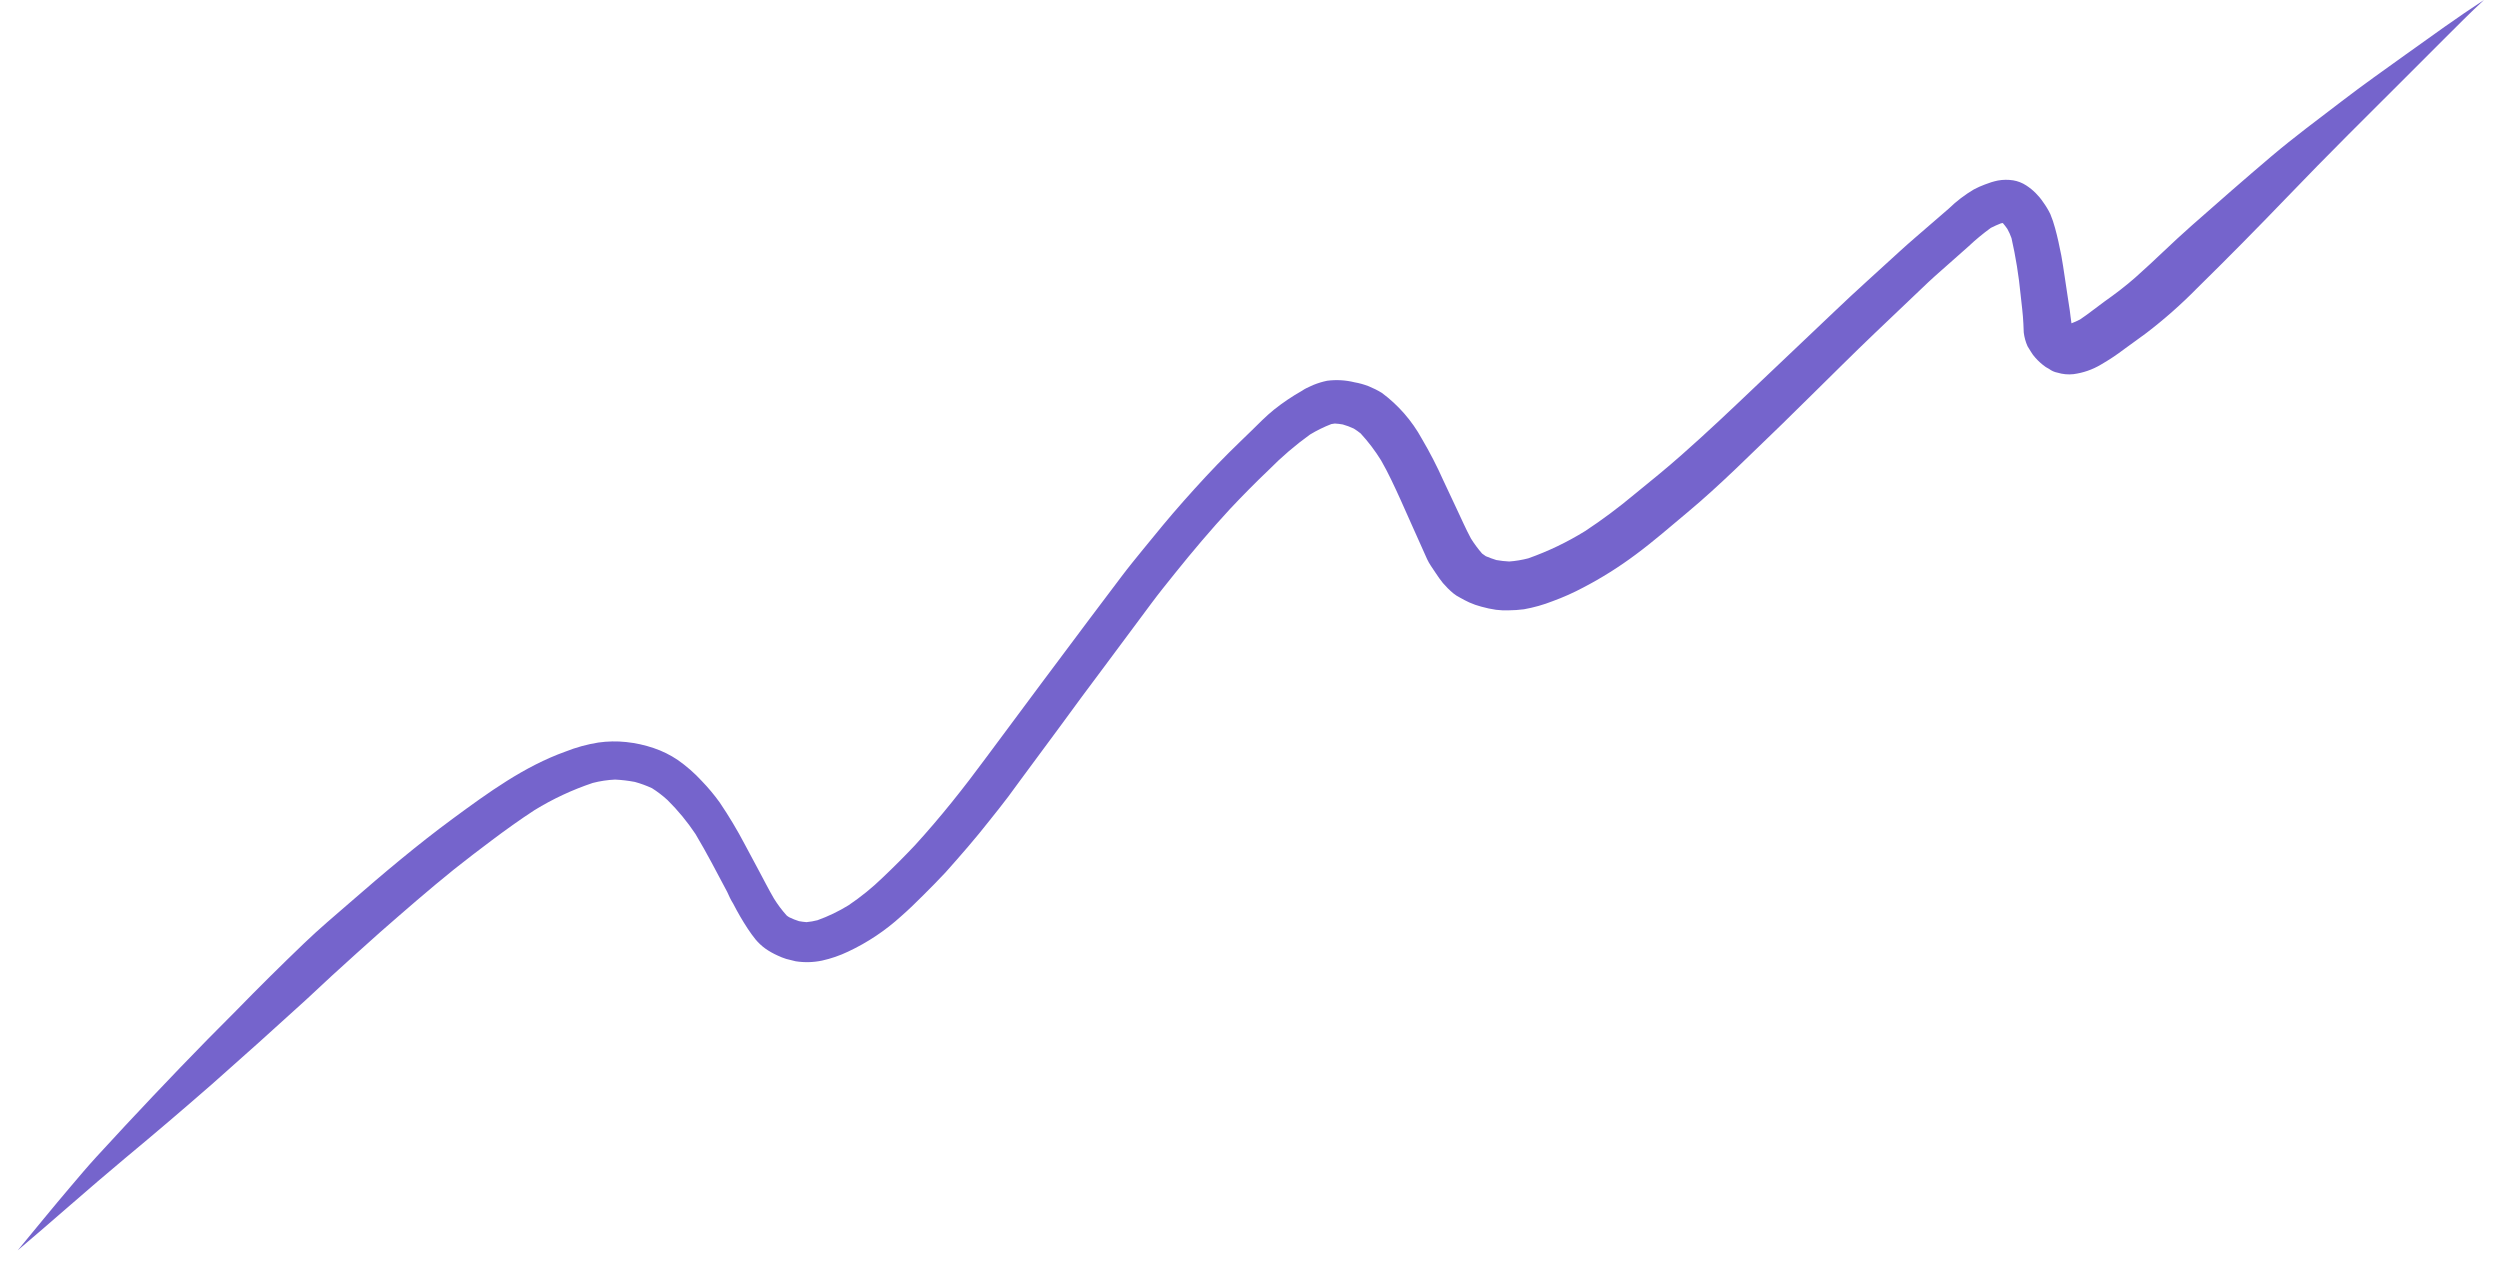 <svg width="114" height="58" viewBox="0 0 114 58" fill="none" xmlns="http://www.w3.org/2000/svg">
<path d="M109.696 2.49C108.722 3.189 107.74 3.882 106.789 4.612C105.712 5.437 104.619 6.245 103.584 7.121C102.357 8.163 101.147 9.221 99.941 10.286C99.067 11.053 98.247 11.88 97.375 12.65C96.924 13.049 96.45 13.407 95.961 13.752C95.587 14.022 95.232 14.313 94.848 14.569C94.722 14.635 94.592 14.693 94.459 14.743C94.427 14.546 94.41 14.352 94.382 14.153C94.354 13.954 94.32 13.753 94.29 13.551C94.189 12.92 94.11 12.284 93.996 11.653C93.91 11.222 93.826 10.814 93.711 10.401C93.653 10.182 93.581 9.969 93.494 9.76C93.402 9.571 93.293 9.39 93.169 9.22C92.966 8.916 92.704 8.656 92.398 8.457C92.218 8.339 92.016 8.26 91.805 8.224C91.572 8.188 91.335 8.19 91.104 8.232C90.902 8.274 90.704 8.335 90.513 8.412C90.34 8.476 90.171 8.551 90.008 8.638C89.595 8.882 89.212 9.174 88.868 9.509L88.044 10.221C87.572 10.634 87.09 11.037 86.63 11.459C85.64 12.372 84.637 13.257 83.658 14.197L80.058 17.615C78.949 18.67 77.836 19.727 76.689 20.737C75.988 21.361 75.251 21.953 74.523 22.547C73.809 23.145 73.062 23.702 72.285 24.215C71.467 24.721 70.597 25.139 69.69 25.46C69.405 25.534 69.115 25.583 68.822 25.604C68.624 25.595 68.427 25.573 68.233 25.538C68.069 25.485 67.909 25.43 67.753 25.363C67.694 25.324 67.638 25.283 67.583 25.242C67.397 25.027 67.227 24.799 67.076 24.558C66.835 24.112 66.634 23.643 66.416 23.186L65.818 21.913C65.527 21.259 65.198 20.622 64.835 20.005C64.385 19.185 63.764 18.473 63.015 17.917C62.823 17.799 62.621 17.698 62.413 17.613C62.204 17.532 61.988 17.471 61.767 17.433C61.359 17.332 60.935 17.308 60.519 17.362C60.308 17.405 60.102 17.468 59.903 17.548L59.782 17.602C59.642 17.665 59.502 17.727 59.375 17.817C58.925 18.071 58.496 18.36 58.092 18.682C57.725 18.977 57.391 19.324 57.053 19.654C56.716 19.983 56.379 20.303 56.047 20.634C55.323 21.352 54.637 22.101 53.961 22.863C53.286 23.626 52.738 24.298 52.136 25.037C51.802 25.449 51.464 25.859 51.145 26.283L49.682 28.224L47.47 31.181L44.989 34.517C43.959 35.916 42.886 37.27 41.718 38.548C41.248 39.046 40.763 39.532 40.263 40.006C39.777 40.478 39.251 40.905 38.689 41.283C38.243 41.557 37.77 41.785 37.277 41.962C37.112 42.005 36.945 42.034 36.776 42.05C36.661 42.041 36.547 42.026 36.434 42.005C36.282 41.958 36.134 41.898 35.991 41.828C35.947 41.804 35.906 41.775 35.868 41.742C35.653 41.502 35.459 41.243 35.289 40.968C35.052 40.562 34.84 40.141 34.618 39.728L33.963 38.504C33.617 37.846 33.235 37.208 32.819 36.593C32.569 36.245 32.294 35.916 31.996 35.608C31.669 35.253 31.305 34.934 30.909 34.657C30.568 34.426 30.198 34.243 29.807 34.112C29.401 33.974 28.982 33.882 28.555 33.837C28.133 33.792 27.708 33.8 27.288 33.859C26.774 33.941 26.272 34.079 25.789 34.271C23.904 34.945 22.262 36.144 20.662 37.32C19.061 38.496 17.47 39.837 15.94 41.17C15.244 41.772 14.54 42.368 13.878 43.003C12.825 44.012 11.783 45.045 10.754 46.1C9.041 47.805 7.37 49.553 5.721 51.319L4.398 52.751C3.997 53.189 3.616 53.641 3.232 54.094C2.413 55.057 1.616 56.038 0.808 57.015C2.449 55.628 4.054 54.191 5.704 52.815C7.037 51.708 8.356 50.584 9.661 49.444C11.099 48.175 12.524 46.895 13.937 45.606L15.152 44.476C15.883 43.806 16.619 43.148 17.355 42.49C18.455 41.529 19.558 40.566 20.7 39.646C21.27 39.19 21.852 38.751 22.434 38.312C23.017 37.873 23.726 37.363 24.376 36.941C25.211 36.428 26.102 36.013 27.03 35.702C27.362 35.616 27.702 35.565 28.044 35.549C28.348 35.563 28.651 35.599 28.95 35.656C29.217 35.729 29.478 35.825 29.73 35.941C29.982 36.1 30.219 36.282 30.439 36.483C30.915 36.954 31.342 37.473 31.714 38.031C32.232 38.898 32.692 39.791 33.16 40.671C33.243 40.855 33.325 41.039 33.433 41.206C33.634 41.599 33.856 41.981 34.098 42.35C34.212 42.52 34.325 42.681 34.451 42.836C34.583 42.994 34.733 43.135 34.899 43.255C35.074 43.378 35.26 43.483 35.455 43.57C35.583 43.632 35.716 43.684 35.851 43.727L36.282 43.834C36.682 43.897 37.09 43.886 37.485 43.803C37.895 43.712 38.294 43.575 38.673 43.394C39.555 42.981 40.369 42.438 41.09 41.782C41.446 41.473 41.782 41.14 42.118 40.806C42.454 40.473 42.79 40.13 43.115 39.783C43.81 39.002 44.486 38.23 45.13 37.407C45.433 37.041 45.697 36.684 45.97 36.336L46.55 35.546L48.313 33.161C48.989 32.233 49.667 31.316 50.347 30.411L52.499 27.518C52.848 27.047 53.218 26.591 53.583 26.136C54.389 25.133 55.218 24.151 56.092 23.206C56.664 22.598 57.251 22.003 57.856 21.427C58.437 20.838 59.066 20.299 59.737 19.815C60.046 19.628 60.371 19.468 60.708 19.338L60.869 19.313C60.99 19.32 61.109 19.334 61.228 19.355C61.401 19.403 61.57 19.466 61.732 19.543C61.841 19.61 61.946 19.684 62.045 19.764C62.395 20.144 62.707 20.556 62.978 20.995C63.31 21.57 63.585 22.175 63.861 22.779C64.051 23.206 64.244 23.636 64.434 24.063C64.625 24.489 64.863 25.022 65.077 25.499C65.173 25.714 65.324 25.905 65.449 26.102C65.575 26.3 65.675 26.429 65.796 26.586C65.94 26.754 66.097 26.91 66.266 27.052C66.363 27.131 66.468 27.199 66.58 27.254C66.718 27.334 66.856 27.403 66.999 27.471C67.178 27.551 67.362 27.616 67.552 27.665C67.772 27.727 67.995 27.774 68.221 27.807C68.412 27.83 68.605 27.839 68.797 27.831C69.029 27.829 69.262 27.813 69.493 27.783C69.942 27.703 70.381 27.579 70.805 27.412C71.287 27.236 71.756 27.027 72.208 26.785C73.04 26.351 73.836 25.85 74.588 25.288C75.404 24.684 76.171 24.012 76.949 23.363C78.467 22.097 79.856 20.687 81.279 19.323C81.712 18.904 82.137 18.47 82.574 18.049C83.545 17.093 84.512 16.126 85.492 15.19L87.938 12.861C88.323 12.501 88.729 12.159 89.121 11.805L89.762 11.237C90.084 10.933 90.425 10.651 90.783 10.391C90.933 10.314 91.088 10.245 91.245 10.184L91.328 10.17C91.402 10.256 91.472 10.345 91.536 10.439C91.611 10.574 91.674 10.715 91.725 10.861C91.917 11.709 92.055 12.568 92.139 13.433C92.186 13.882 92.248 14.323 92.266 14.761C92.271 14.895 92.275 15.03 92.283 15.162C92.309 15.379 92.367 15.59 92.456 15.789L92.608 16.036C92.666 16.134 92.734 16.227 92.811 16.311C92.953 16.473 93.115 16.617 93.291 16.74C93.338 16.77 93.386 16.797 93.435 16.821C93.55 16.908 93.683 16.968 93.825 16.994C94.058 17.065 94.303 17.088 94.545 17.062C94.988 17.004 95.414 16.857 95.797 16.629C96.172 16.414 96.532 16.174 96.875 15.912C97.205 15.67 97.535 15.438 97.864 15.193C98.685 14.566 99.46 13.882 100.184 13.145C101.571 11.783 102.931 10.404 104.277 9.004C106.137 7.064 108.045 5.178 109.947 3.28L111.416 1.81C112.03 1.202 112.631 0.586 113.269 4.05835e-05C112.052 0.793 110.877 1.647 109.696 2.49Z" fill="#7564CC"/>
</svg>
